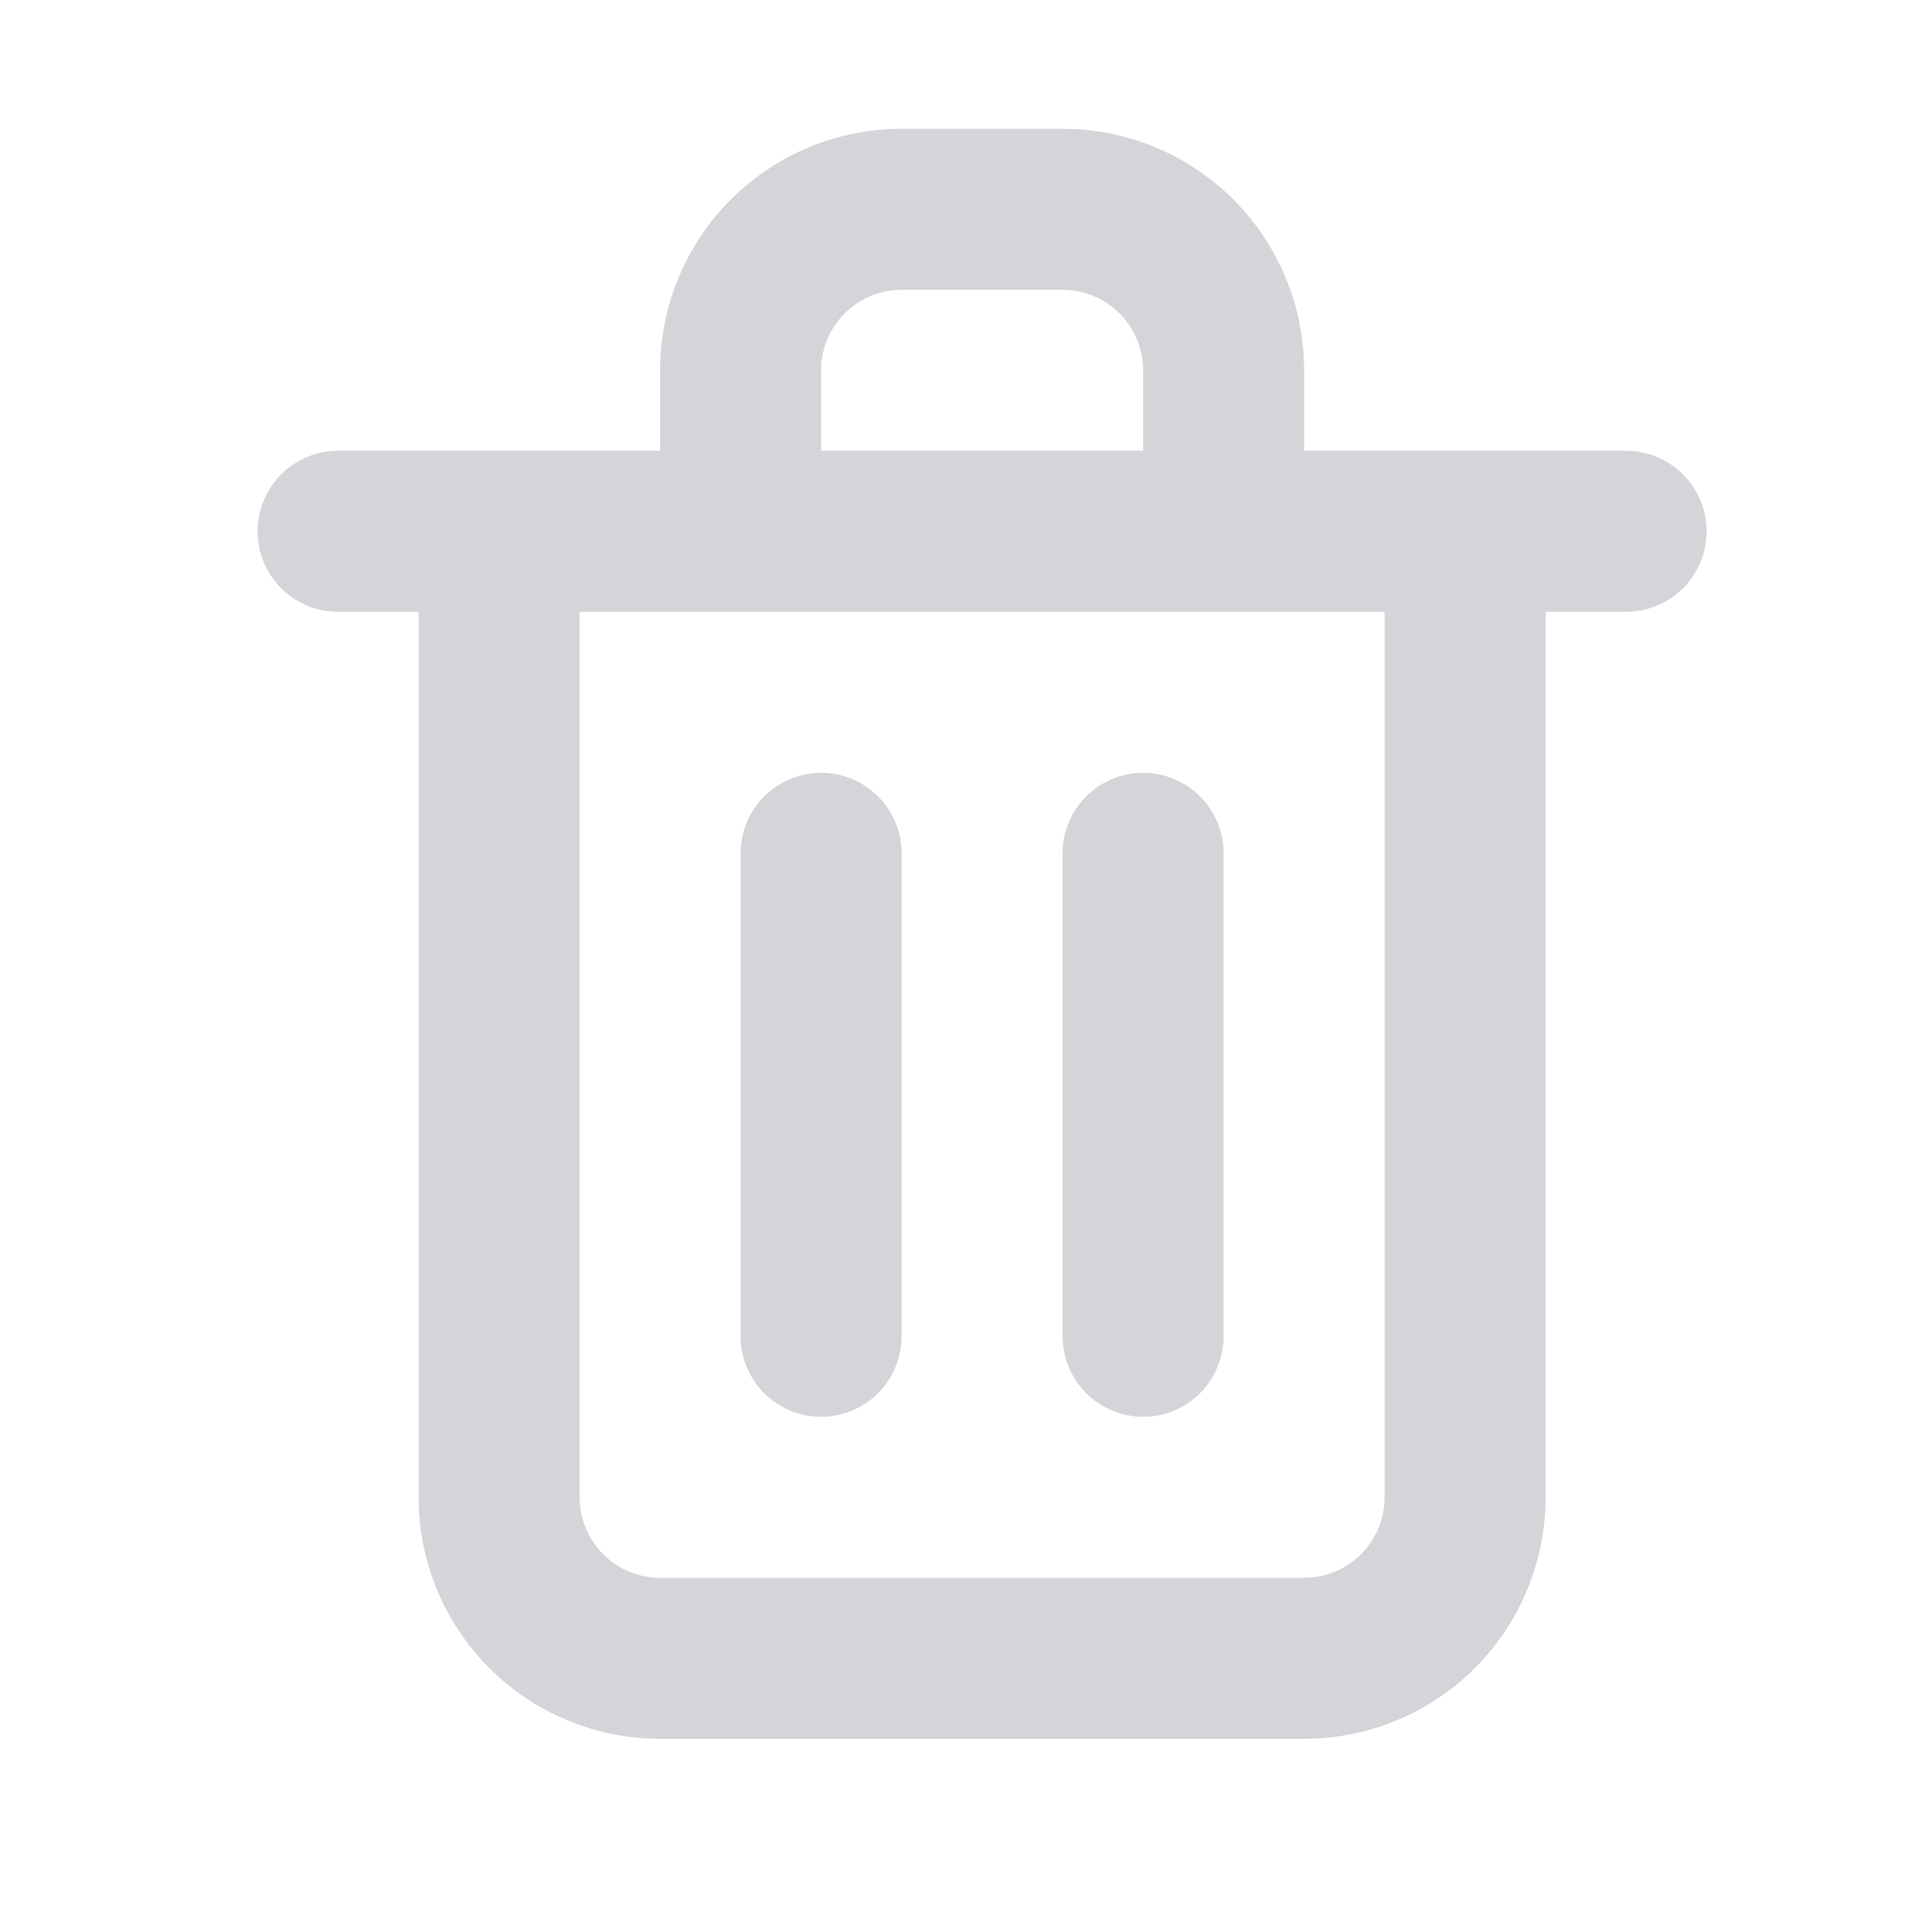 <svg width="30" height="30" viewBox="0 0 30 30" fill="none" xmlns="http://www.w3.org/2000/svg">
<path d="M12.75 22C13.082 22 13.399 21.868 13.634 21.634C13.868 21.399 14 21.081 14 20.75V13.25C14 12.918 13.868 12.601 13.634 12.366C13.399 12.132 13.082 12 12.75 12C12.418 12 12.101 12.132 11.866 12.366C11.632 12.601 11.5 12.918 11.5 13.25V20.75C11.5 21.081 11.632 21.399 11.866 21.634C12.101 21.868 12.418 22 12.75 22ZM25.25 7H20.25V5.75C20.25 4.755 19.855 3.802 19.152 3.098C18.448 2.395 17.495 2 16.5 2H14C13.005 2 12.052 2.395 11.348 3.098C10.645 3.802 10.25 4.755 10.25 5.75V7H5.25C4.918 7 4.601 7.132 4.366 7.366C4.132 7.601 4 7.918 4 8.25C4 8.582 4.132 8.899 4.366 9.134C4.601 9.368 4.918 9.5 5.25 9.5H6.5V23.25C6.5 24.245 6.895 25.198 7.598 25.902C8.302 26.605 9.255 27 10.25 27H20.25C21.245 27 22.198 26.605 22.902 25.902C23.605 25.198 24 24.245 24 23.25V9.5H25.25C25.581 9.5 25.899 9.368 26.134 9.134C26.368 8.899 26.5 8.582 26.5 8.25C26.5 7.918 26.368 7.601 26.134 7.366C25.899 7.132 25.581 7 25.25 7ZM12.75 5.75C12.75 5.418 12.882 5.101 13.116 4.866C13.351 4.632 13.668 4.5 14 4.5H16.5C16.831 4.5 17.149 4.632 17.384 4.866C17.618 5.101 17.75 5.418 17.75 5.75V7H12.75V5.75ZM21.5 23.25C21.5 23.581 21.368 23.899 21.134 24.134C20.899 24.368 20.581 24.5 20.25 24.5H10.25C9.918 24.5 9.601 24.368 9.366 24.134C9.132 23.899 9 23.581 9 23.25V9.5H21.5V23.25ZM17.75 22C18.081 22 18.399 21.868 18.634 21.634C18.868 21.399 19 21.081 19 20.75V13.25C19 12.918 18.868 12.601 18.634 12.366C18.399 12.132 18.081 12 17.75 12C17.419 12 17.101 12.132 16.866 12.366C16.632 12.601 16.5 12.918 16.5 13.25V20.75C16.5 21.081 16.632 21.399 16.866 21.634C17.101 21.868 17.419 22 17.75 22Z" fill="#C4C3CA" fill-opacity="0.7"/>
</svg>
